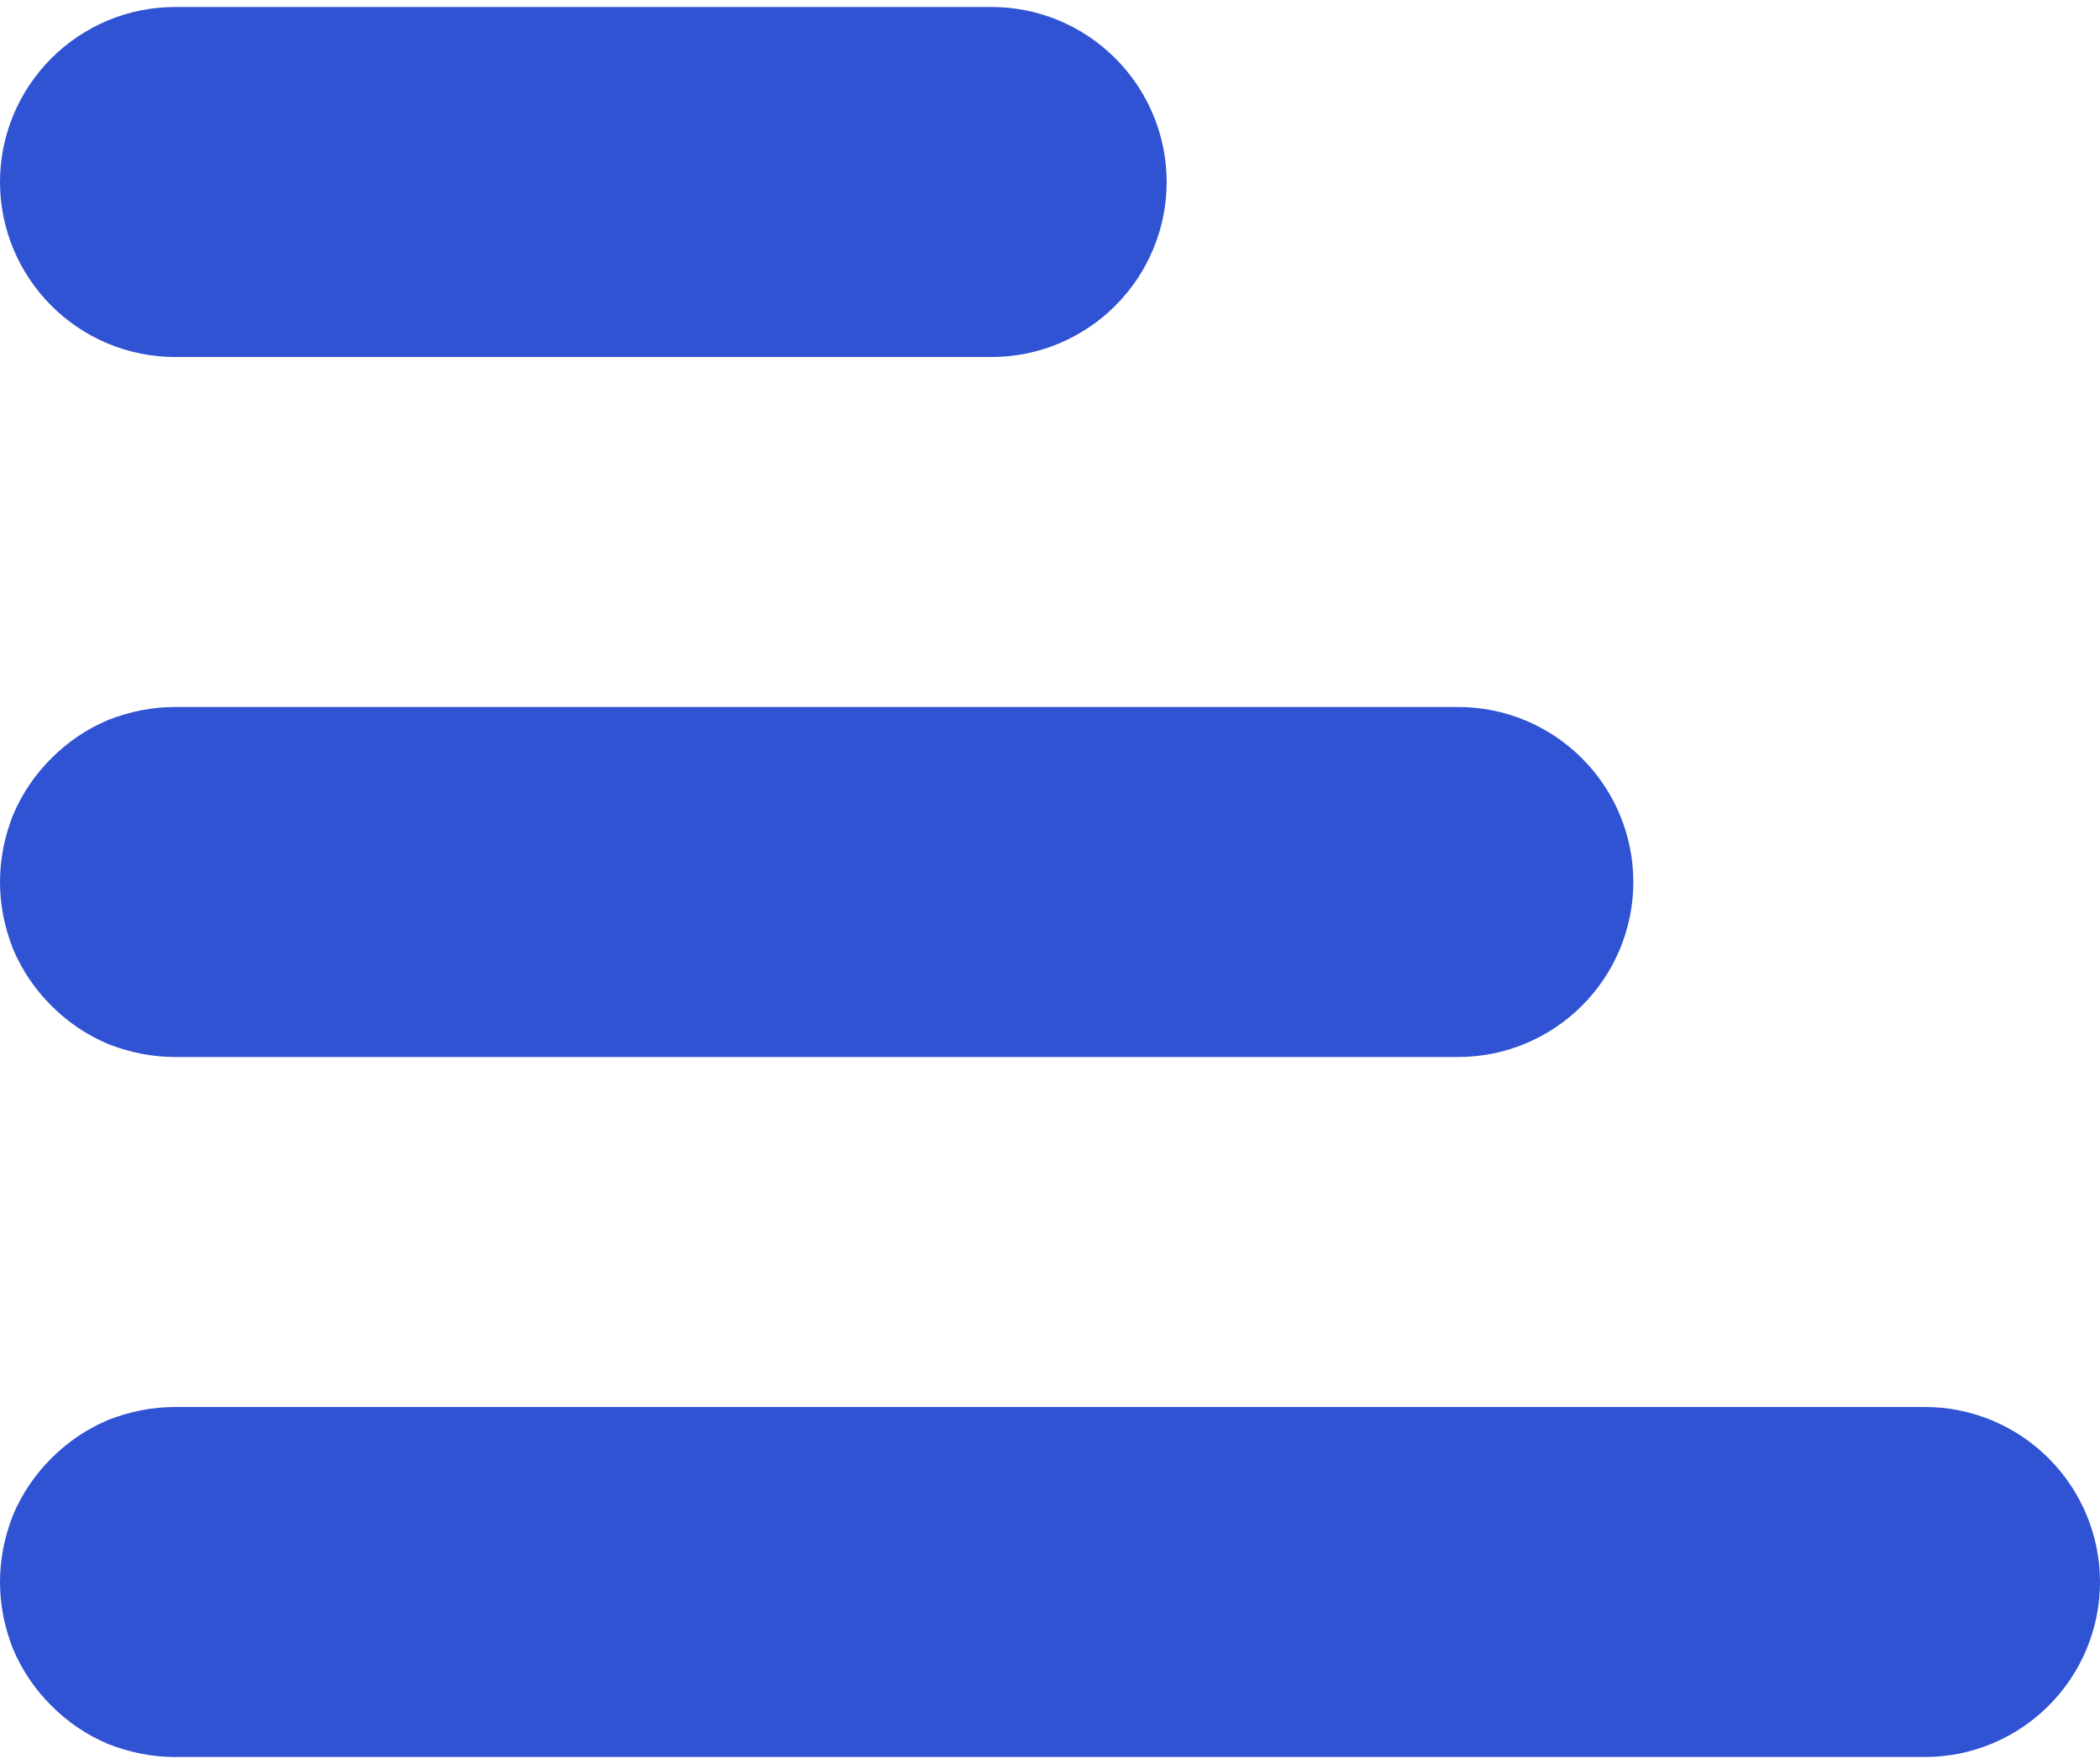 <svg xmlns="http://www.w3.org/2000/svg" viewBox="0 0 18 15" width="50" height="42">
	<style>
		tspan { white-space:pre }
		.shp0 { fill: #3053d4 } 
	</style>
	<path class="shp0" d="M0 13.5C0 13.7 0.04 13.89 0.11 14.07C0.19 14.26 0.3 14.42 0.44 14.56C0.58 14.7 0.74 14.81 0.93 14.89C1.11 14.96 1.3 15 1.5 15L16.5 15C16.9 15 17.28 14.84 17.56 14.56C17.84 14.28 18 13.9 18 13.5C18 13.1 17.84 12.72 17.56 12.44C17.28 12.16 16.9 12 16.5 12L1.5 12C1.3 12 1.11 12.04 0.93 12.11C0.74 12.19 0.58 12.3 0.44 12.44C0.3 12.58 0.19 12.74 0.11 12.93C0.04 13.11 0 13.3 0 13.5L0 13.5Z" />
	<path class="shp0" d="M0 7.5C0 7.7 0.04 7.89 0.11 8.07C0.19 8.26 0.3 8.42 0.44 8.56C0.58 8.7 0.74 8.81 0.93 8.89C1.11 8.96 1.3 9 1.5 9L12.5 9C12.9 9 13.28 8.84 13.56 8.56C13.84 8.28 14 7.9 14 7.5C14 7.1 13.84 6.72 13.56 6.44C13.28 6.16 12.9 6 12.5 6L1.5 6C1.3 6 1.11 6.04 0.93 6.11C0.74 6.19 0.58 6.3 0.44 6.44C0.3 6.58 0.19 6.74 0.11 6.93C0.04 7.11 0 7.3 0 7.5L0 7.5Z" />
	<path class="shp0" d="M1.5 3C1.1 3 0.72 2.84 0.44 2.56C0.16 2.28 0 1.9 0 1.5C0 1.1 0.16 0.72 0.44 0.44C0.72 0.16 1.1 0 1.5 0L8.5 0C8.9 0 9.28 0.16 9.56 0.44C9.84 0.72 10 1.1 10 1.5C10 1.9 9.84 2.28 9.56 2.56C9.28 2.84 8.9 3 8.5 3L1.5 3Z" />
</svg>